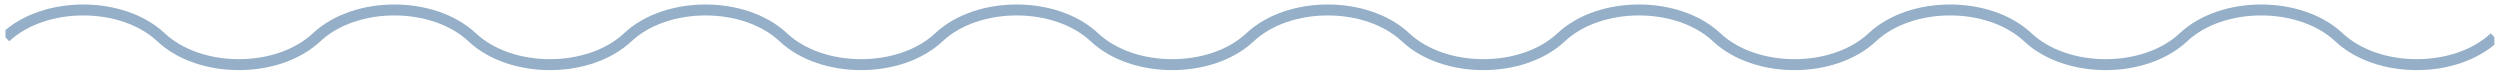 <svg xmlns="http://www.w3.org/2000/svg" xmlns:xlink="http://www.w3.org/1999/xlink" version="1.1" id="Layer_1" x="0px" y="0px" style="enable-background:new 0 0 1280 146;" xml:space="preserve" viewBox="69.42 64 1141.96 34.07">
<style type="text/css">
	
		.st0{clip-path:url(#SVGID_00000139981935449396369020000013939563884353061762_);fill:none;stroke:#94AFC7;stroke-width:5;stroke-miterlimit:10;}
</style>
<g>
	<defs>
		<rect id="SVGID_1_" x="71.92" y="64" width="1136.89" height="34.07"/>
	</defs>
	<clipPath id="SVGID_00000101086572670356732530000009520966570079552667_">
		<use xlink:href="#SVGID_1_" style="overflow:visible;"/>
	</clipPath>
	
		<path style="clip-path:url(#SVGID_00000101086572670356732530000009520966570079552667_);fill:none;stroke:#94AFC7;stroke-width:5;stroke-miterlimit:10;" d="   M71.92,81.04c17.76-16.65,53.29-16.65,71.06,0s53.29,16.65,71.06,0c17.77-16.65,53.29-16.65,71.06,0   c17.77,16.65,53.29,16.65,71.06,0c17.76-16.65,53.29-16.65,71.06,0c17.76,16.65,53.29,16.65,71.06,0   c17.76-16.65,53.29-16.65,71.06,0c17.76,16.65,53.29,16.65,71.06,0c17.77-16.65,53.29-16.65,71.06,0   c17.77,16.65,53.29,16.65,71.06,0c17.76-16.65,53.29-16.65,71.06,0c17.76,16.65,53.29,16.65,71.06,0   c17.76-16.65,53.29-16.65,71.06,0s53.29,16.65,71.06,0c17.76-16.65,53.29-16.65,71.06,0c17.77,16.65,53.29,16.65,71.06,0"/>
</g>
</svg>